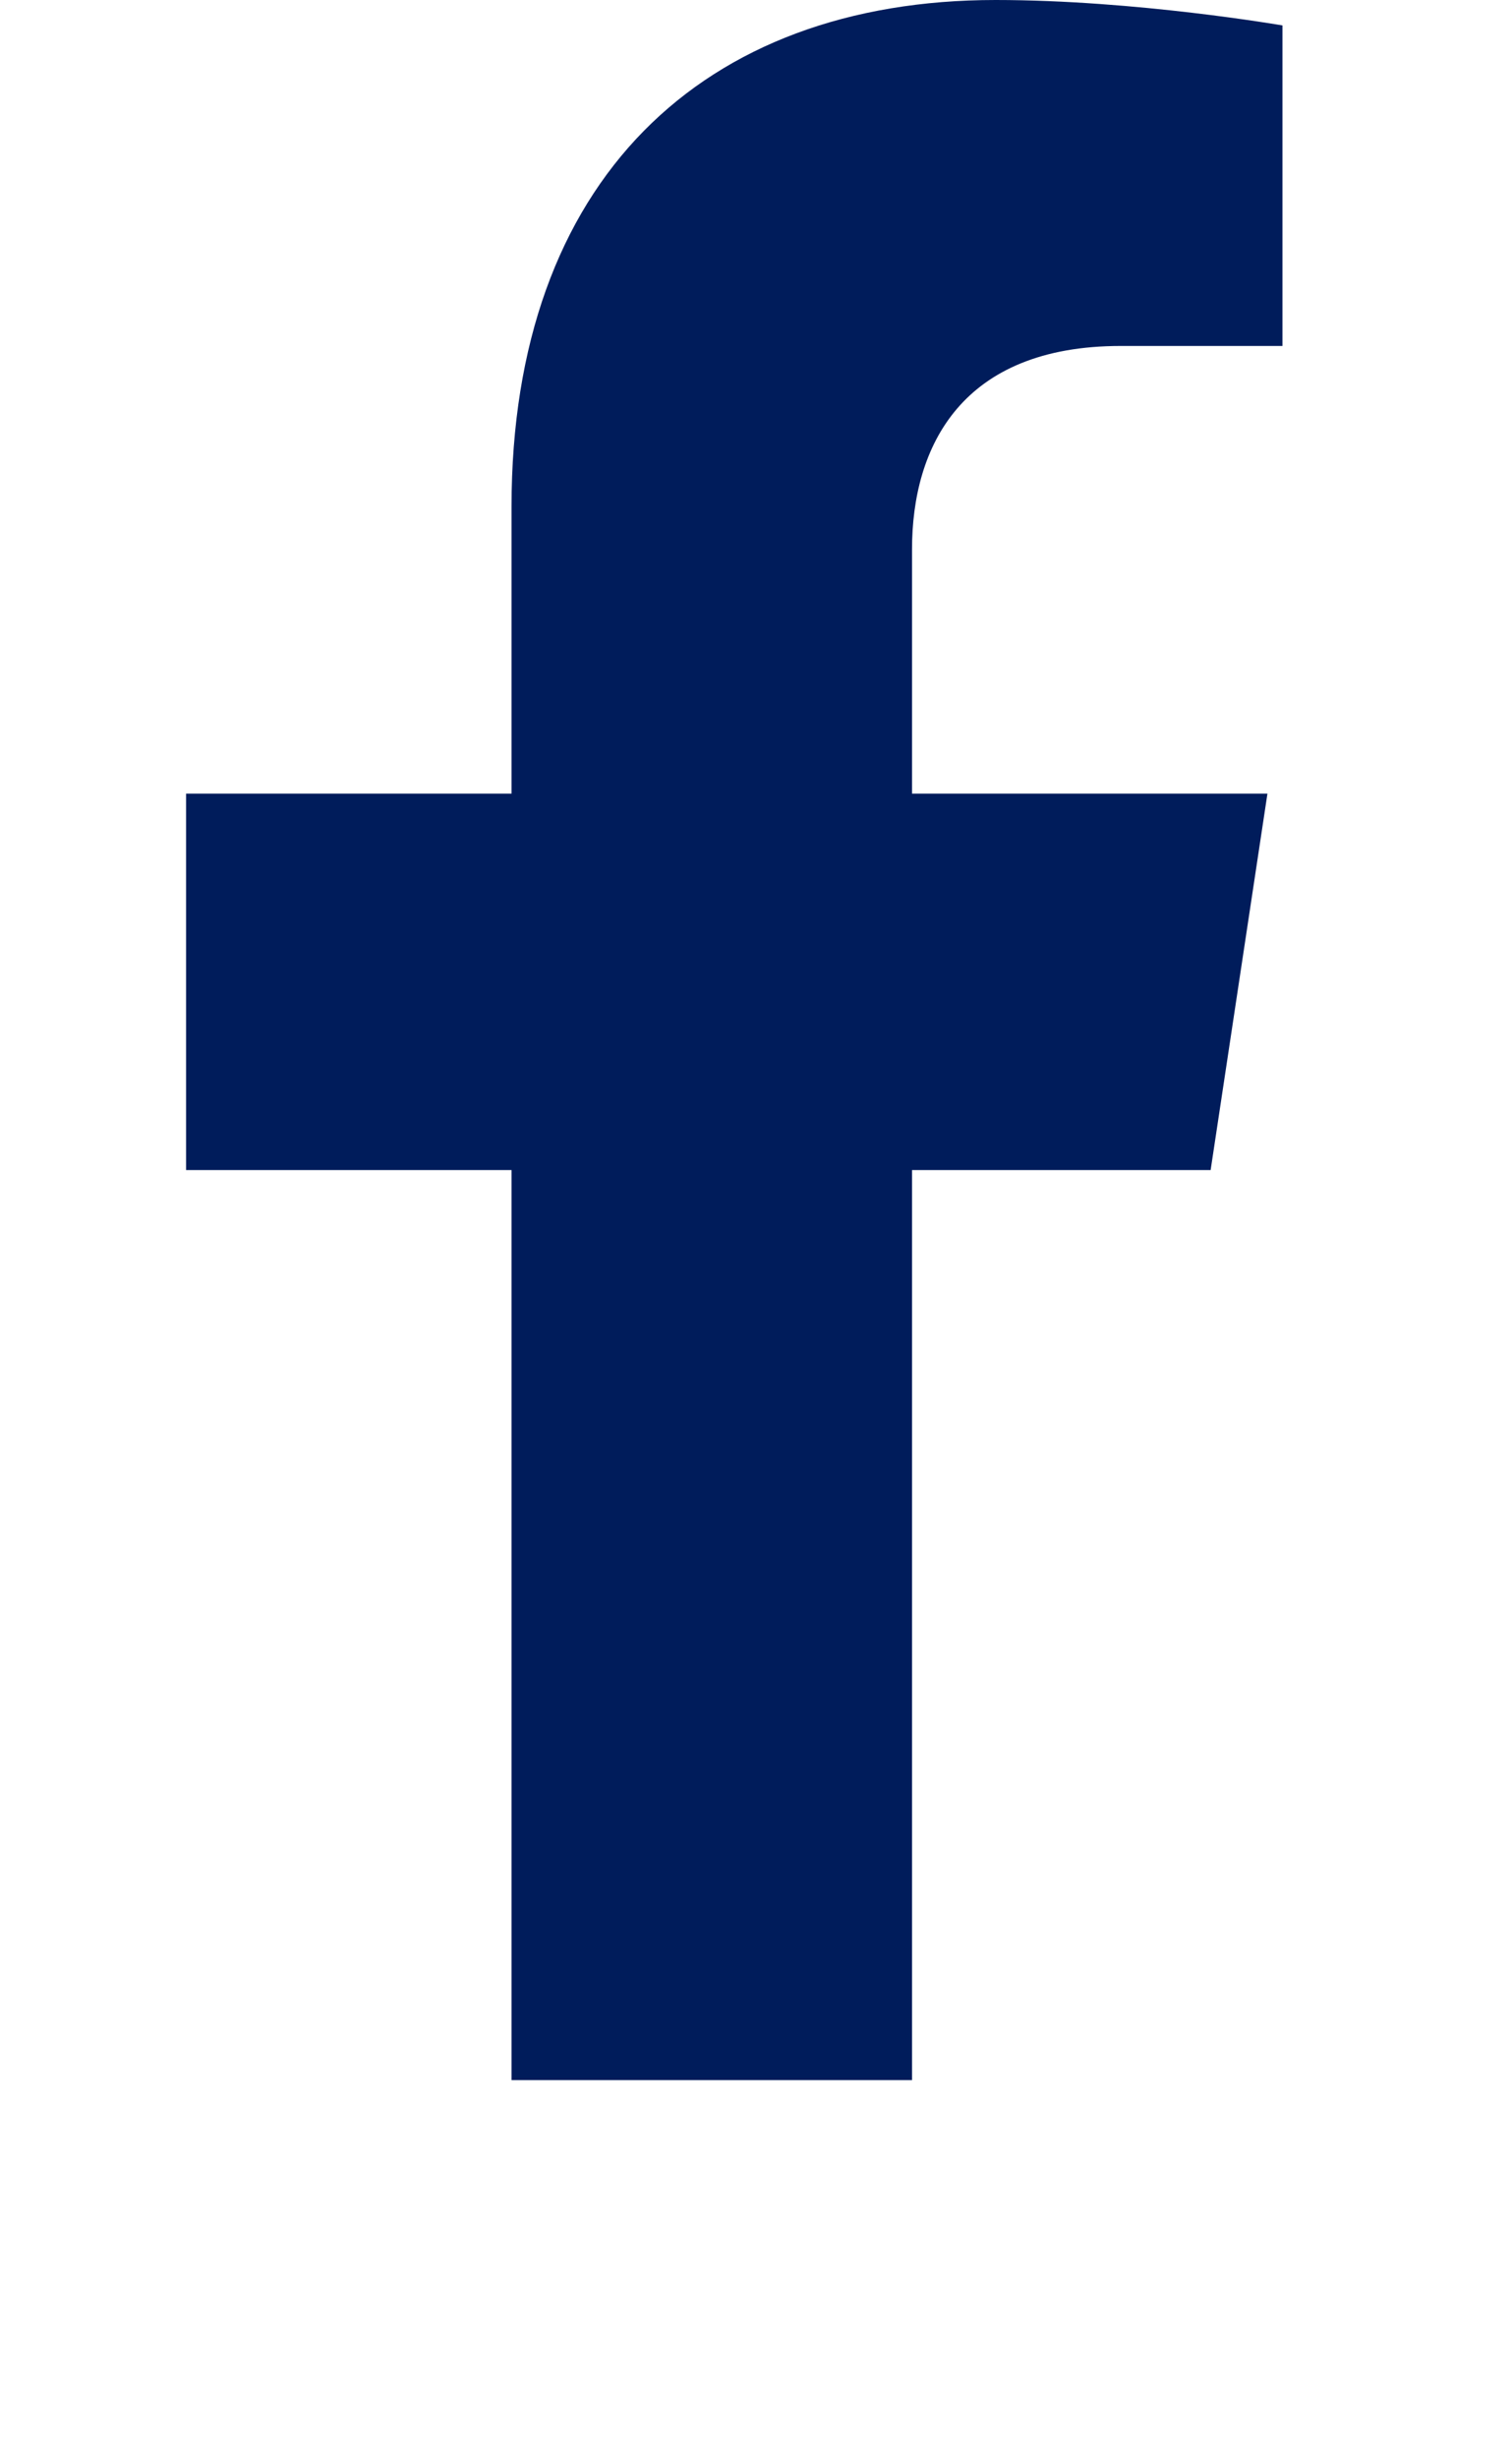 <svg width="16" height="26" viewBox="0 0 16 26" fill="none" xmlns="http://www.w3.org/2000/svg">
<path d="M12.811 12.375L13.412 8.394H9.651V5.81C9.651 4.721 10.176 3.659 11.861 3.659H13.571V0.269C13.571 0.269 12.019 0 10.535 0C7.438 0 5.413 1.907 5.413 5.359V8.394H1.969V12.375H5.413V22H9.651V12.375H12.811Z" fill="#001C5B"/>
</svg>

